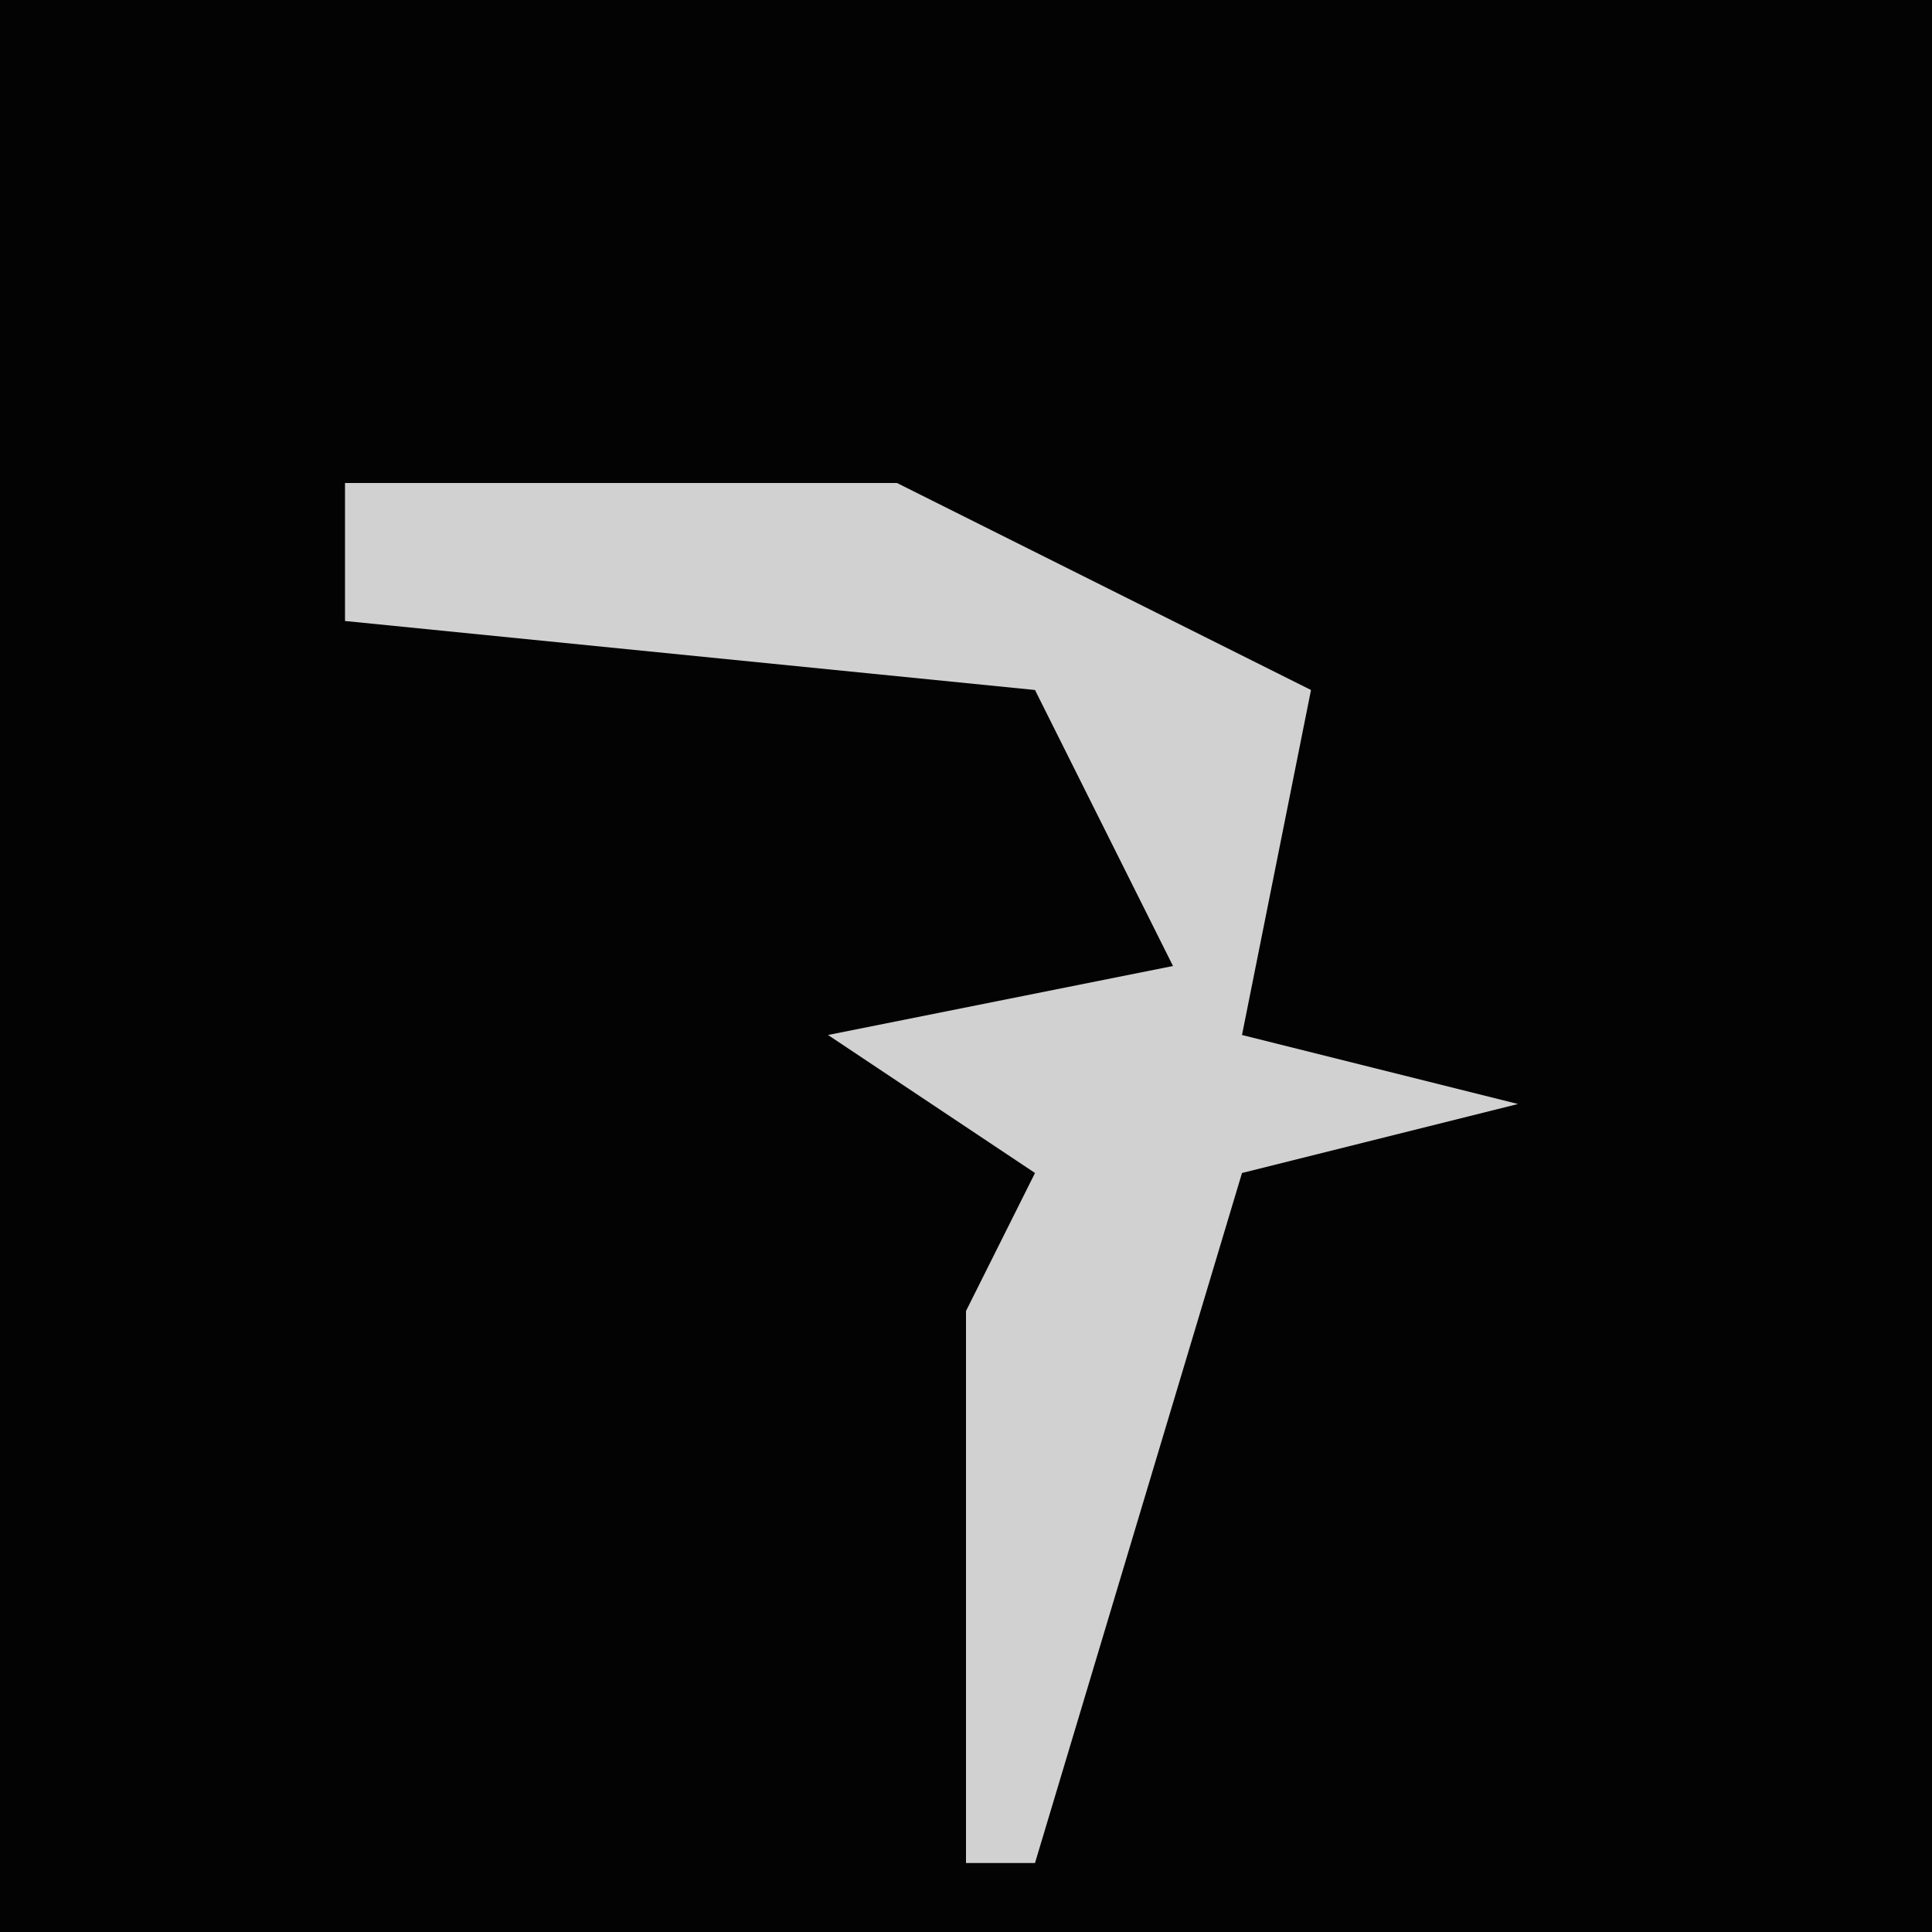 <?xml version="1.0" encoding="UTF-8"?>
<svg version="1.1" xmlns="http://www.w3.org/2000/svg" width="28" height="28">
<path d="M0,0 L28,0 L28,28 L0,28 Z " fill="#030303" transform="translate(0,0)"/>
<path d="M0,0 L8,0 L14,3 L13,8 L17,9 L13,10 L10,20 L9,20 L9,12 L10,10 L7,8 L12,7 L10,3 L0,2 Z " fill="#D1D1D1" transform="translate(5,7)"/>
</svg>
